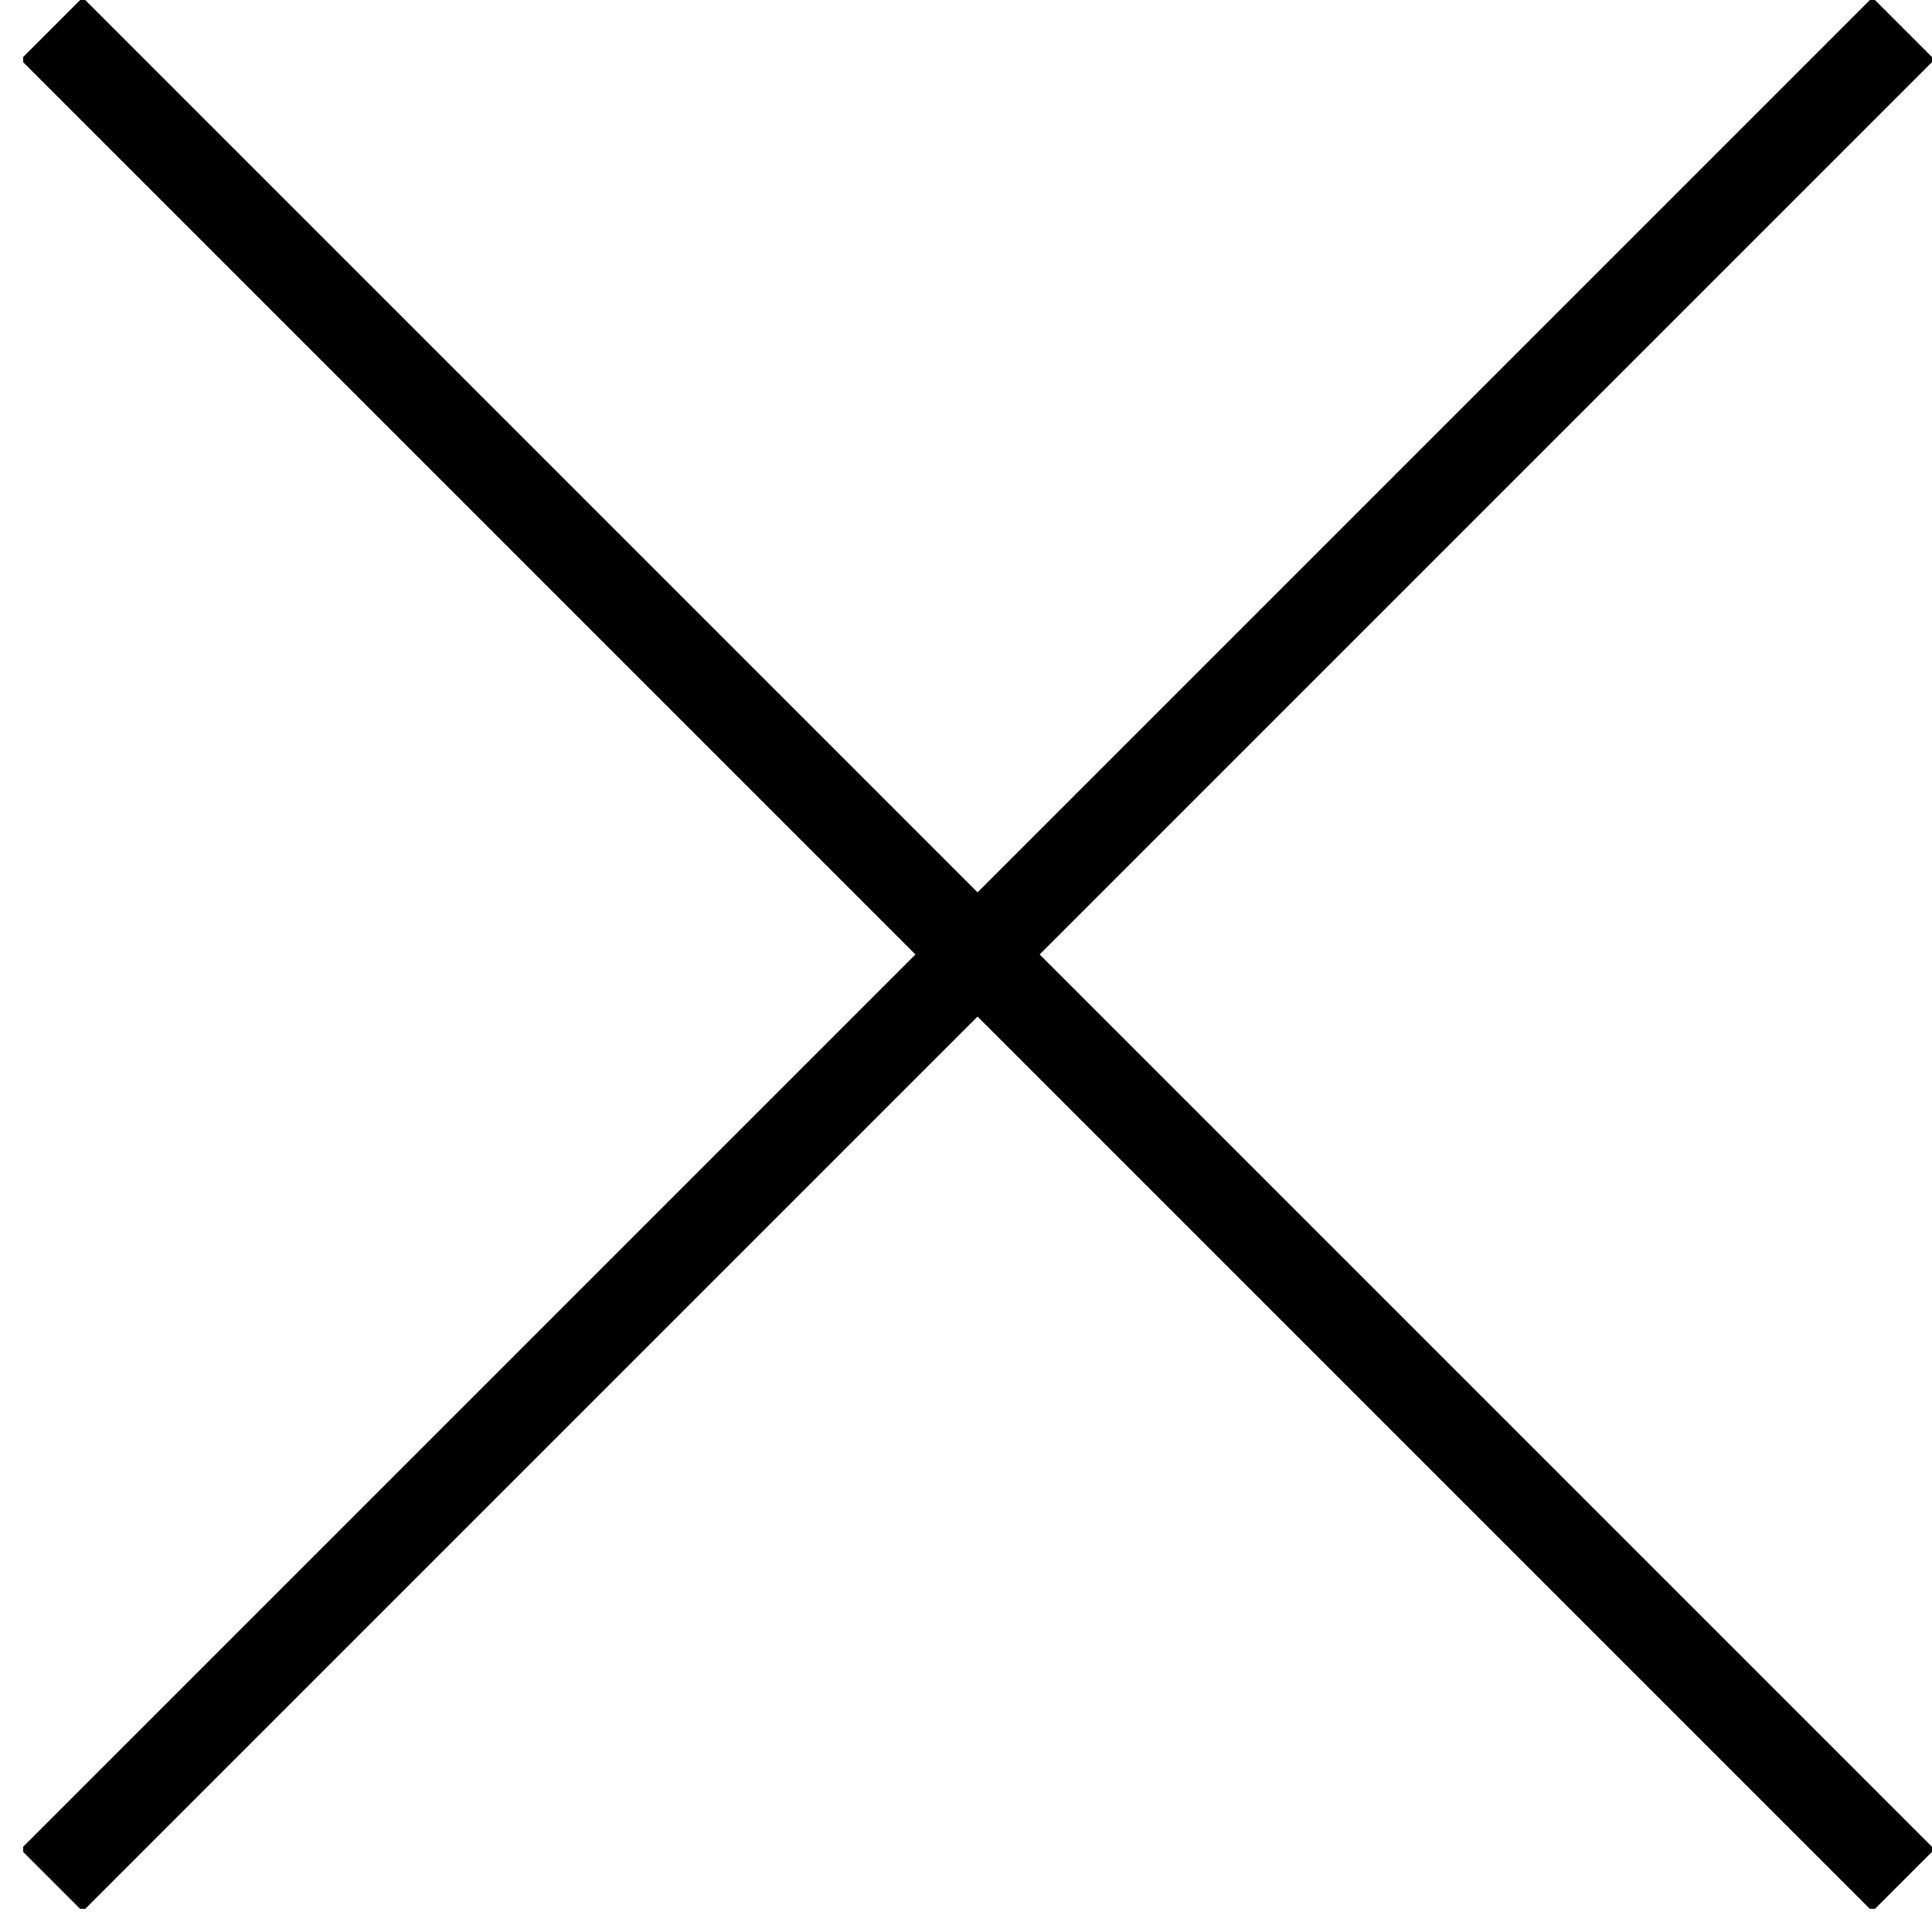<svg width="22" height="22" viewBox="0 0 22 22" fill="none" xmlns="http://www.w3.org/2000/svg">
<g clip-path="url(#clip0)">
<path d="M0.588 0.325L21.675 21.412" stroke="black" stroke-miterlimit="10"/>
<path d="M21.675 0.325L0.588 21.412" stroke="black" stroke-miterlimit="10"/>
</g>
<defs>
<clipPath id="clip0">
<rect width="21.736" height="21.736" fill="white" transform="translate(0.264)"/>
</clipPath>
</defs>
</svg>
